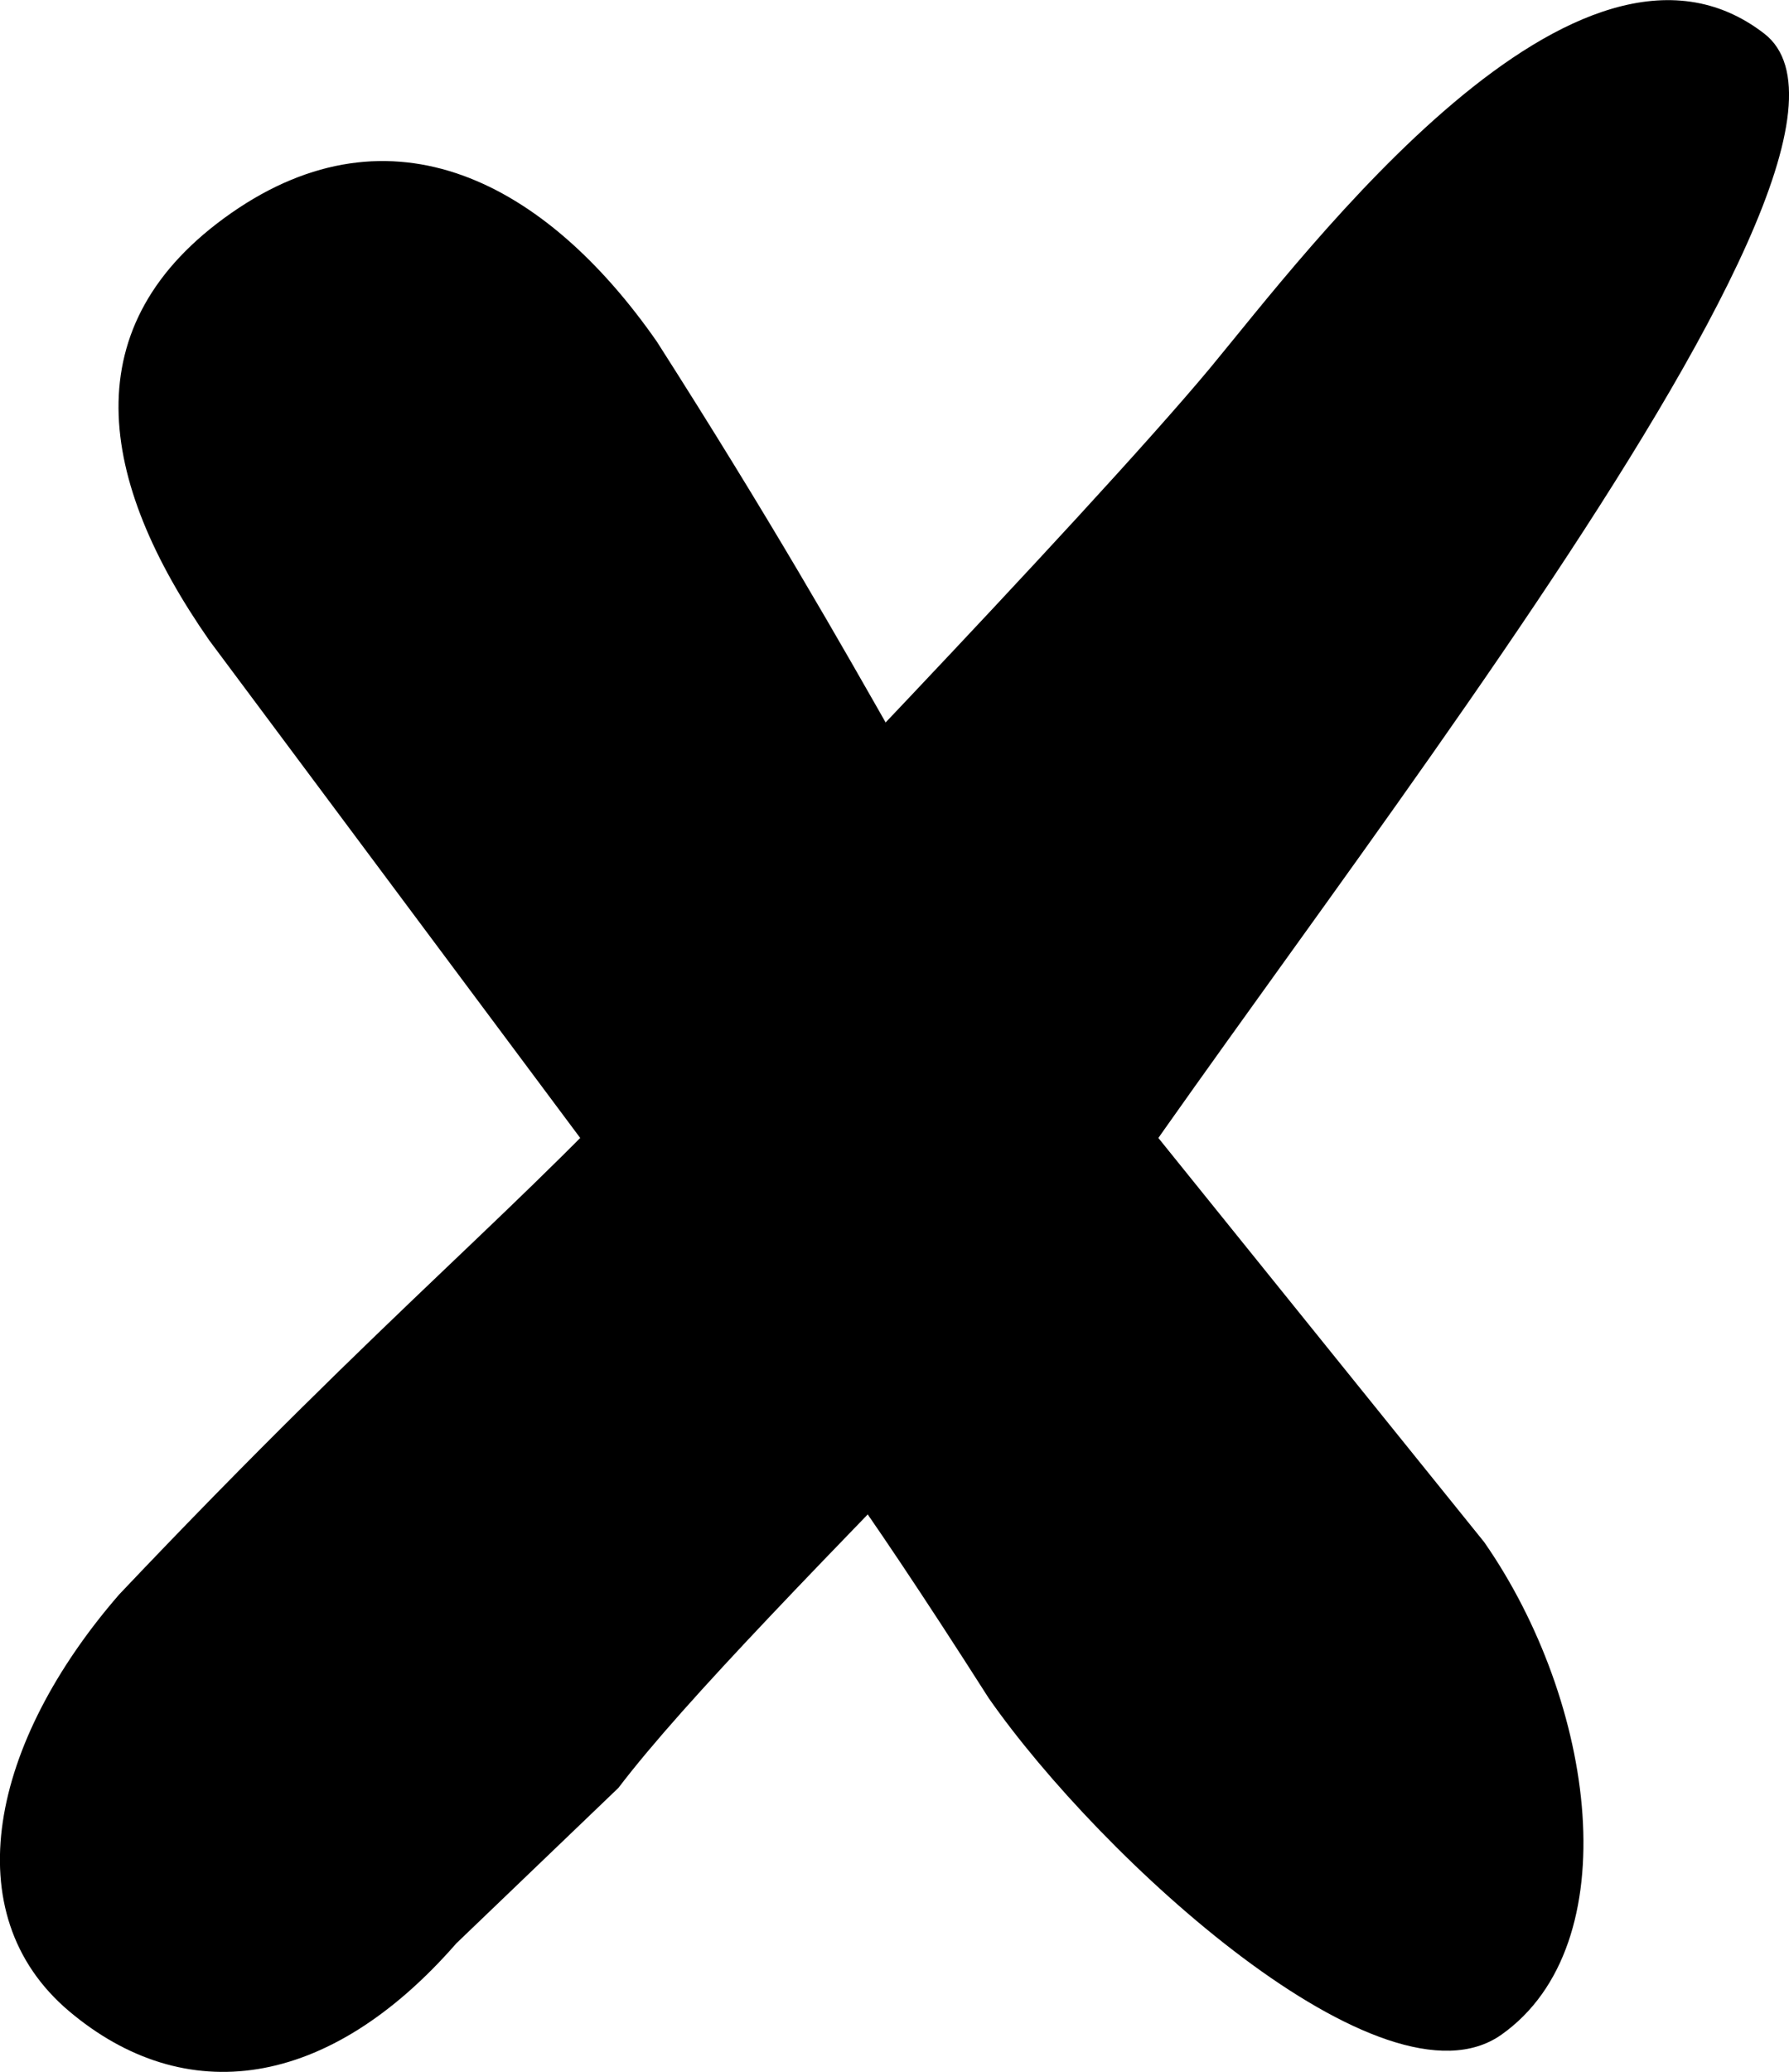 <svg version="1.1" id="error-cross"
	 xmlns="http://www.w3.org/2000/svg" xmlns:xlink="http://www.w3.org/1999/xlink" x="0px" y="0px" width="8.832px"
	 height="10.224px" viewBox="0 0 8.832 10.224" style="enable-background:new 0 0 8.832 10.224;" xml:space="preserve">
<path style="fill-rule:evenodd;clip-rule:evenodd;" d="M5.303,5.101c-0.675-0.98-0.946-1.671-2.06-3.415
	C2.692,0.895,1.933,0.5,1.142,1.051c-0.79,0.551-0.659,1.32-0.108,2.11l2.474,3.317"/>
<path style="fill-rule:evenodd;clip-rule:evenodd;" d="M3.459,6.427c0.338,0.58,0.078-0.154,1.422,1.952
	c0.552,0.791,1.95,2.071,2.531,1.661C8.042,9.595,7.878,8.4,7.327,7.609L5.304,5.101"/>
<path style="fill-rule:evenodd;clip-rule:evenodd;" d="M8.71,0.166c-0.921-0.712-2.256,1.071-2.736,1.65
	C5.358,2.555,3.462,4.517,3.462,4.517L3.317,5.138c-0.746,0.828-1.359,1.285-2.729,2.73C-0.044,8.596-0.228,9.442,0.34,9.923
	c0.572,0.483,1.279,0.392,1.913-0.334l0.8-0.767c0.334-0.438,1.016-1.126,1.922-2.063l0.2-0.308l-0.01-0.007
	C6.063,4.956,9.521,0.794,8.71,0.166"/>
</svg>
